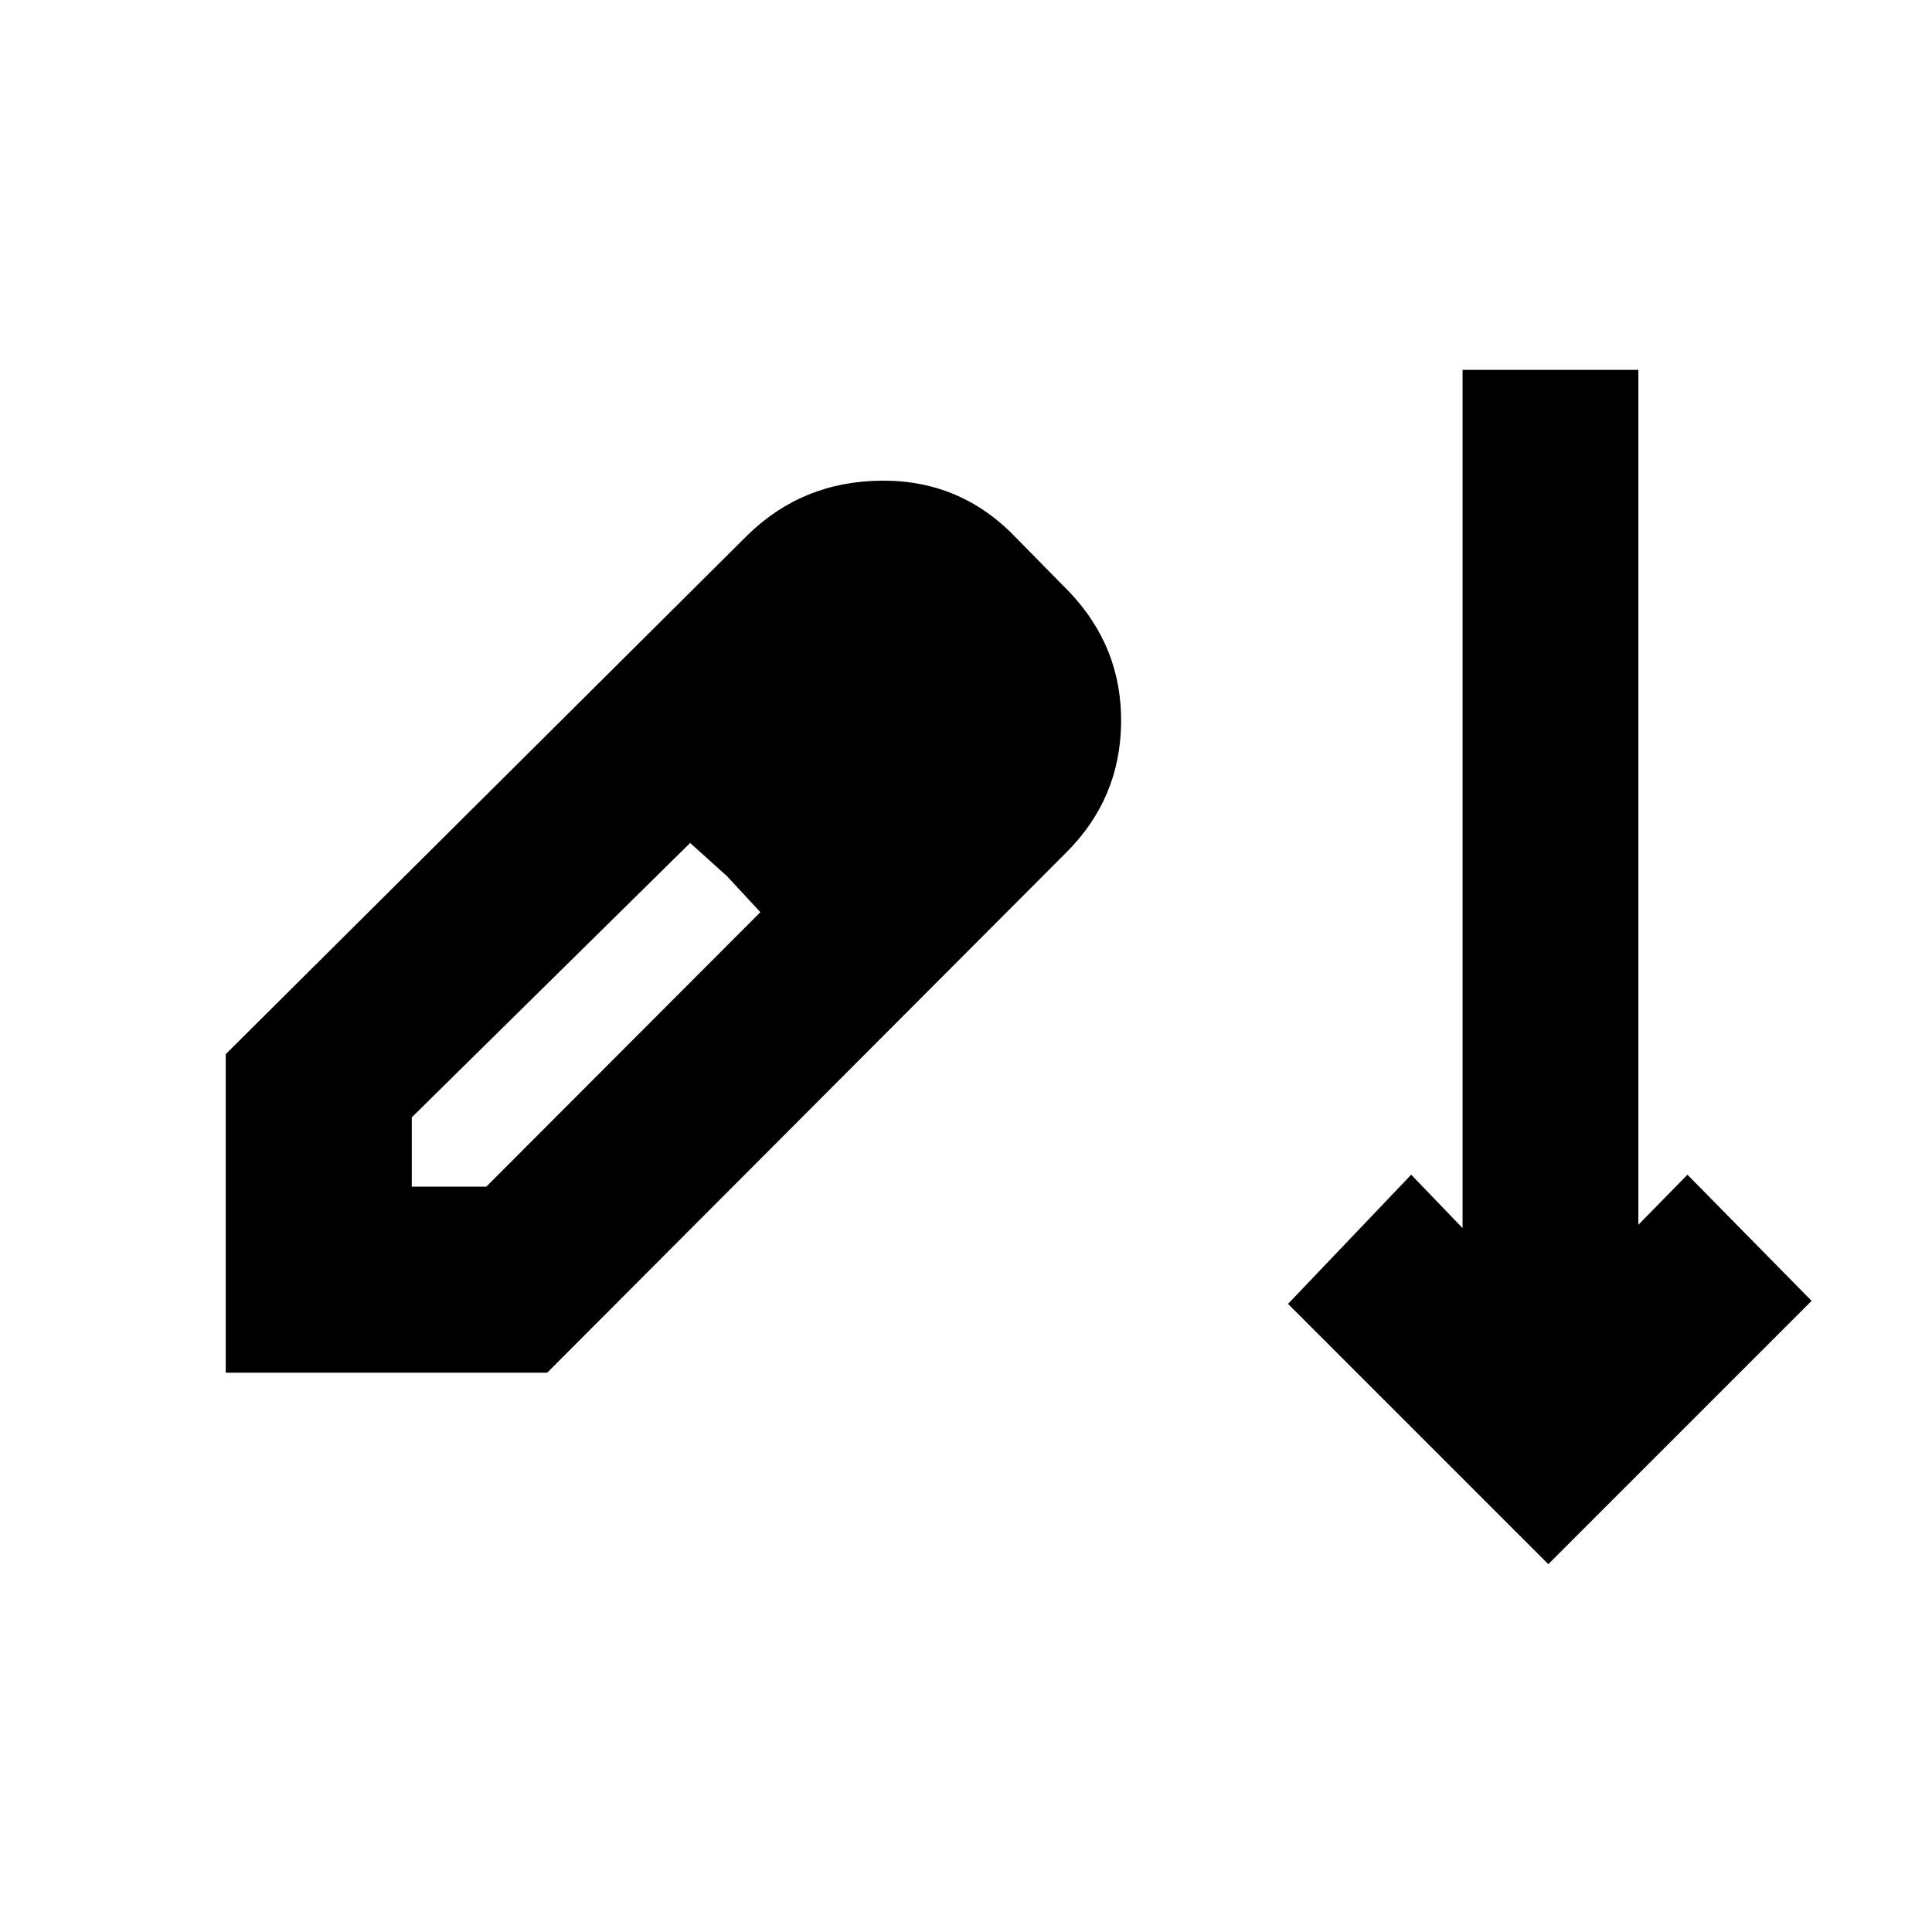 <svg xmlns="http://www.w3.org/2000/svg" height="20" viewBox="0 -960 960 960" width="20"><path d="M769.35-182.78 640.02-312.11l61.2-64.19 25.52 26.52v-426.44h87.35v424.81l24.39-24.89 61.7 62.69-130.83 130.83Zm-657.18-95.13V-436.2L371.35-694q27.4-26.91 66.93-27.16 39.52-.25 66.94 28.73l26.04 26.47q26.28 27.59 25.81 65.2-.46 37.62-27.19 64.3L271.89-277.91H112.17Zm92.44-92.44h37.02l136.19-136.39-16.66-17.98-18.23-16.41L204.61-404.8v34.45Zm227.43-189.04-35.89-34.46 35.89 34.46Z"/></svg>